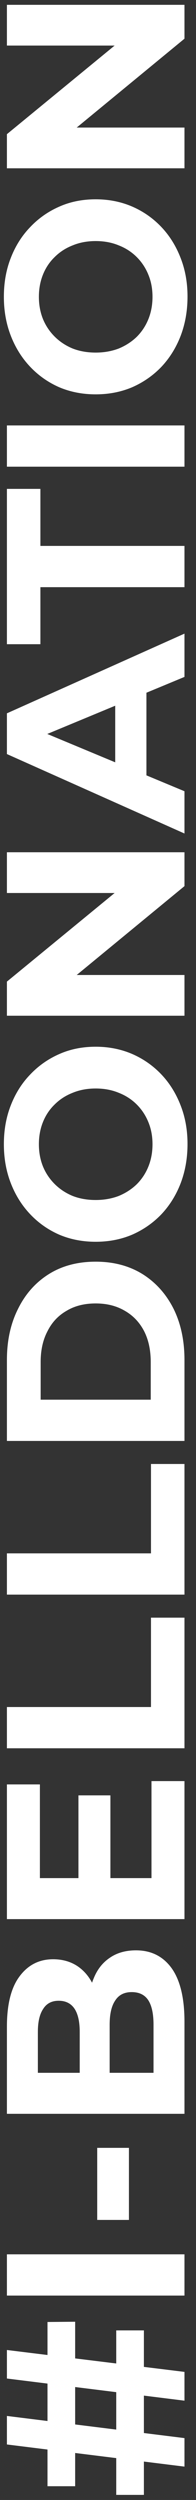 <svg width="17" height="216" viewBox="0 0 17 216" fill="none" xmlns="http://www.w3.org/2000/svg">
<rect x="0" y="0" width="17" height="216" fill="#333333" stroke="none"/>
<path d="M16 207.42L0.6 205.506V203.042L16 204.934V207.42ZM12.48 215.56H10.082L10.082 201.348H12.48V215.56ZM16 213.118L0.6 211.204L0.6 208.74L16 210.654V213.118ZM6.518 214.812H4.12L4.12 200.622L6.518 200.6L6.518 214.812ZM16 198.34H0.6V194.776H16V198.34ZM11.182 191.803H8.432V185.577H11.182L11.182 191.803ZM16 182.635H0.6L0.6 175.111C0.6 173.175 0.967 171.723 1.7 170.755C2.433 169.772 3.401 169.281 4.604 169.281C5.411 169.281 6.115 169.479 6.716 169.875C7.303 170.271 7.757 170.814 8.08 171.503C8.403 172.192 8.564 172.984 8.564 173.879L7.662 173.461C7.662 172.493 7.823 171.635 8.146 170.887C8.454 170.139 8.916 169.56 9.532 169.149C10.148 168.724 10.903 168.511 11.798 168.511C13.118 168.511 14.152 169.032 14.9 170.073C15.633 171.114 16 172.647 16 174.671V182.635ZM13.316 179.093V174.935C13.316 174.011 13.169 173.314 12.876 172.845C12.568 172.361 12.084 172.119 11.424 172.119C10.779 172.119 10.302 172.361 9.994 172.845C9.671 173.314 9.51 174.011 9.51 174.935V179.357H6.914V175.551C6.914 174.686 6.767 174.026 6.474 173.571C6.166 173.102 5.704 172.867 5.088 172.867C4.487 172.867 4.039 173.102 3.746 173.571C3.438 174.026 3.284 174.686 3.284 175.551V179.093H13.316ZM6.804 162.535V155.121H9.576V162.535H6.804ZM13.14 162.271V153.889H16V165.813H0.6L0.6 154.175H3.46V162.271H13.14ZM16 151.053H0.6L0.6 147.489H13.096V139.767H16V151.053ZM16 137.776H0.6L0.6 134.212H13.096L13.096 126.49H16L16 137.776ZM16 124.498H0.6L0.6 117.502C0.6 115.83 0.923 114.356 1.568 113.08C2.199 111.804 3.086 110.807 4.23 110.088C5.374 109.37 6.731 109.01 8.3 109.01C9.855 109.01 11.211 109.37 12.37 110.088C13.514 110.807 14.409 111.804 15.054 113.08C15.685 114.356 16 115.83 16 117.502V124.498ZM13.074 120.934V117.678C13.074 116.652 12.883 115.764 12.502 115.016C12.106 114.254 11.549 113.667 10.83 113.256C10.111 112.831 9.268 112.618 8.3 112.618C7.317 112.618 6.474 112.831 5.77 113.256C5.051 113.667 4.501 114.254 4.12 115.016C3.724 115.764 3.526 116.652 3.526 117.678V120.934H13.074ZM16.264 98.842C16.264 100.06 16.066 101.189 15.67 102.23C15.274 103.257 14.717 104.152 13.998 104.914C13.279 105.662 12.436 106.249 11.468 106.674C10.5 107.085 9.444 107.29 8.3 107.29C7.156 107.29 6.1 107.085 5.132 106.674C4.164 106.249 3.321 105.655 2.602 104.892C1.883 104.13 1.326 103.235 0.93 102.208C0.534 101.182 0.336 100.067 0.336 98.864C0.336 97.647 0.534 96.532 0.93 95.52C1.326 94.494 1.883 93.606 2.602 92.858C3.321 92.096 4.164 91.502 5.132 91.076C6.085 90.651 7.141 90.438 8.3 90.438C9.444 90.438 10.507 90.651 11.49 91.076C12.458 91.502 13.301 92.096 14.02 92.858C14.724 93.606 15.274 94.494 15.67 95.52C16.066 96.532 16.264 97.64 16.264 98.842ZM13.228 98.864C13.228 98.175 13.111 97.544 12.876 96.972C12.641 96.386 12.304 95.872 11.864 95.432C11.424 94.992 10.903 94.655 10.302 94.42C9.701 94.171 9.033 94.046 8.3 94.046C7.567 94.046 6.899 94.171 6.298 94.42C5.697 94.655 5.176 94.992 4.736 95.432C4.296 95.858 3.959 96.364 3.724 96.95C3.489 97.537 3.372 98.175 3.372 98.864C3.372 99.554 3.489 100.192 3.724 100.778C3.959 101.35 4.296 101.856 4.736 102.296C5.176 102.736 5.697 103.081 6.298 103.33C6.899 103.565 7.567 103.682 8.3 103.682C9.019 103.682 9.686 103.565 10.302 103.33C10.903 103.081 11.424 102.744 11.864 102.318C12.304 101.878 12.641 101.365 12.876 100.778C13.111 100.192 13.228 99.554 13.228 98.864ZM16 87.76H0.6V84.812L11.688 75.726V77.156H0.6V73.636H16V76.562L4.912 85.67L4.912 84.24H16V87.76ZM16 72.016L0.6 65.152L0.6 61.632L16 54.746V58.486L2.404 64.118L2.404 62.71L16 68.364L16 72.016ZM12.7 68.584L9.994 67.638V59.718L12.7 58.75V68.584ZM16 50.732H3.504V55.66H0.6L0.6 42.24H3.504V47.168H16V50.732ZM16 40.322H0.6V36.758H16V40.322ZM16.264 25.624C16.264 26.841 16.066 27.97 15.67 29.012C15.274 30.038 14.717 30.933 13.998 31.696C13.279 32.444 12.436 33.03 11.468 33.456C10.5 33.866 9.444 34.072 8.3 34.072C7.156 34.072 6.1 33.866 5.132 33.456C4.164 33.03 3.321 32.436 2.602 31.674C1.883 30.911 1.326 30.016 0.93 28.99C0.534 27.963 0.336 26.848 0.336 25.646C0.336 24.428 0.534 23.314 0.93 22.302C1.326 21.275 1.883 20.388 2.602 19.64C3.321 18.877 4.164 18.283 5.132 17.858C6.085 17.432 7.141 17.22 8.3 17.22C9.444 17.22 10.507 17.432 11.49 17.858C12.458 18.283 13.301 18.877 14.02 19.64C14.724 20.388 15.274 21.275 15.67 22.302C16.066 23.314 16.264 24.421 16.264 25.624ZM13.228 25.646C13.228 24.956 13.111 24.326 12.876 23.754C12.641 23.167 12.304 22.654 11.864 22.214C11.424 21.774 10.903 21.436 10.302 21.202C9.701 20.952 9.033 20.828 8.3 20.828C7.567 20.828 6.899 20.952 6.298 21.202C5.697 21.436 5.176 21.774 4.736 22.214C4.296 22.639 3.959 23.145 3.724 23.732C3.489 24.318 3.372 24.956 3.372 25.646C3.372 26.335 3.489 26.973 3.724 27.56C3.959 28.132 4.296 28.638 4.736 29.078C5.176 29.518 5.697 29.862 6.298 30.112C6.899 30.346 7.567 30.464 8.3 30.464C9.019 30.464 9.686 30.346 10.302 30.112C10.903 29.862 11.424 29.525 11.864 29.1C12.304 28.66 12.641 28.146 12.876 27.56C13.111 26.973 13.228 26.335 13.228 25.646ZM16 14.541H0.6V11.593L11.688 2.507V3.937H0.6V0.417H16V3.343L4.912 12.451V11.021H16L16 14.541Z" fill="white"/>
</svg>
